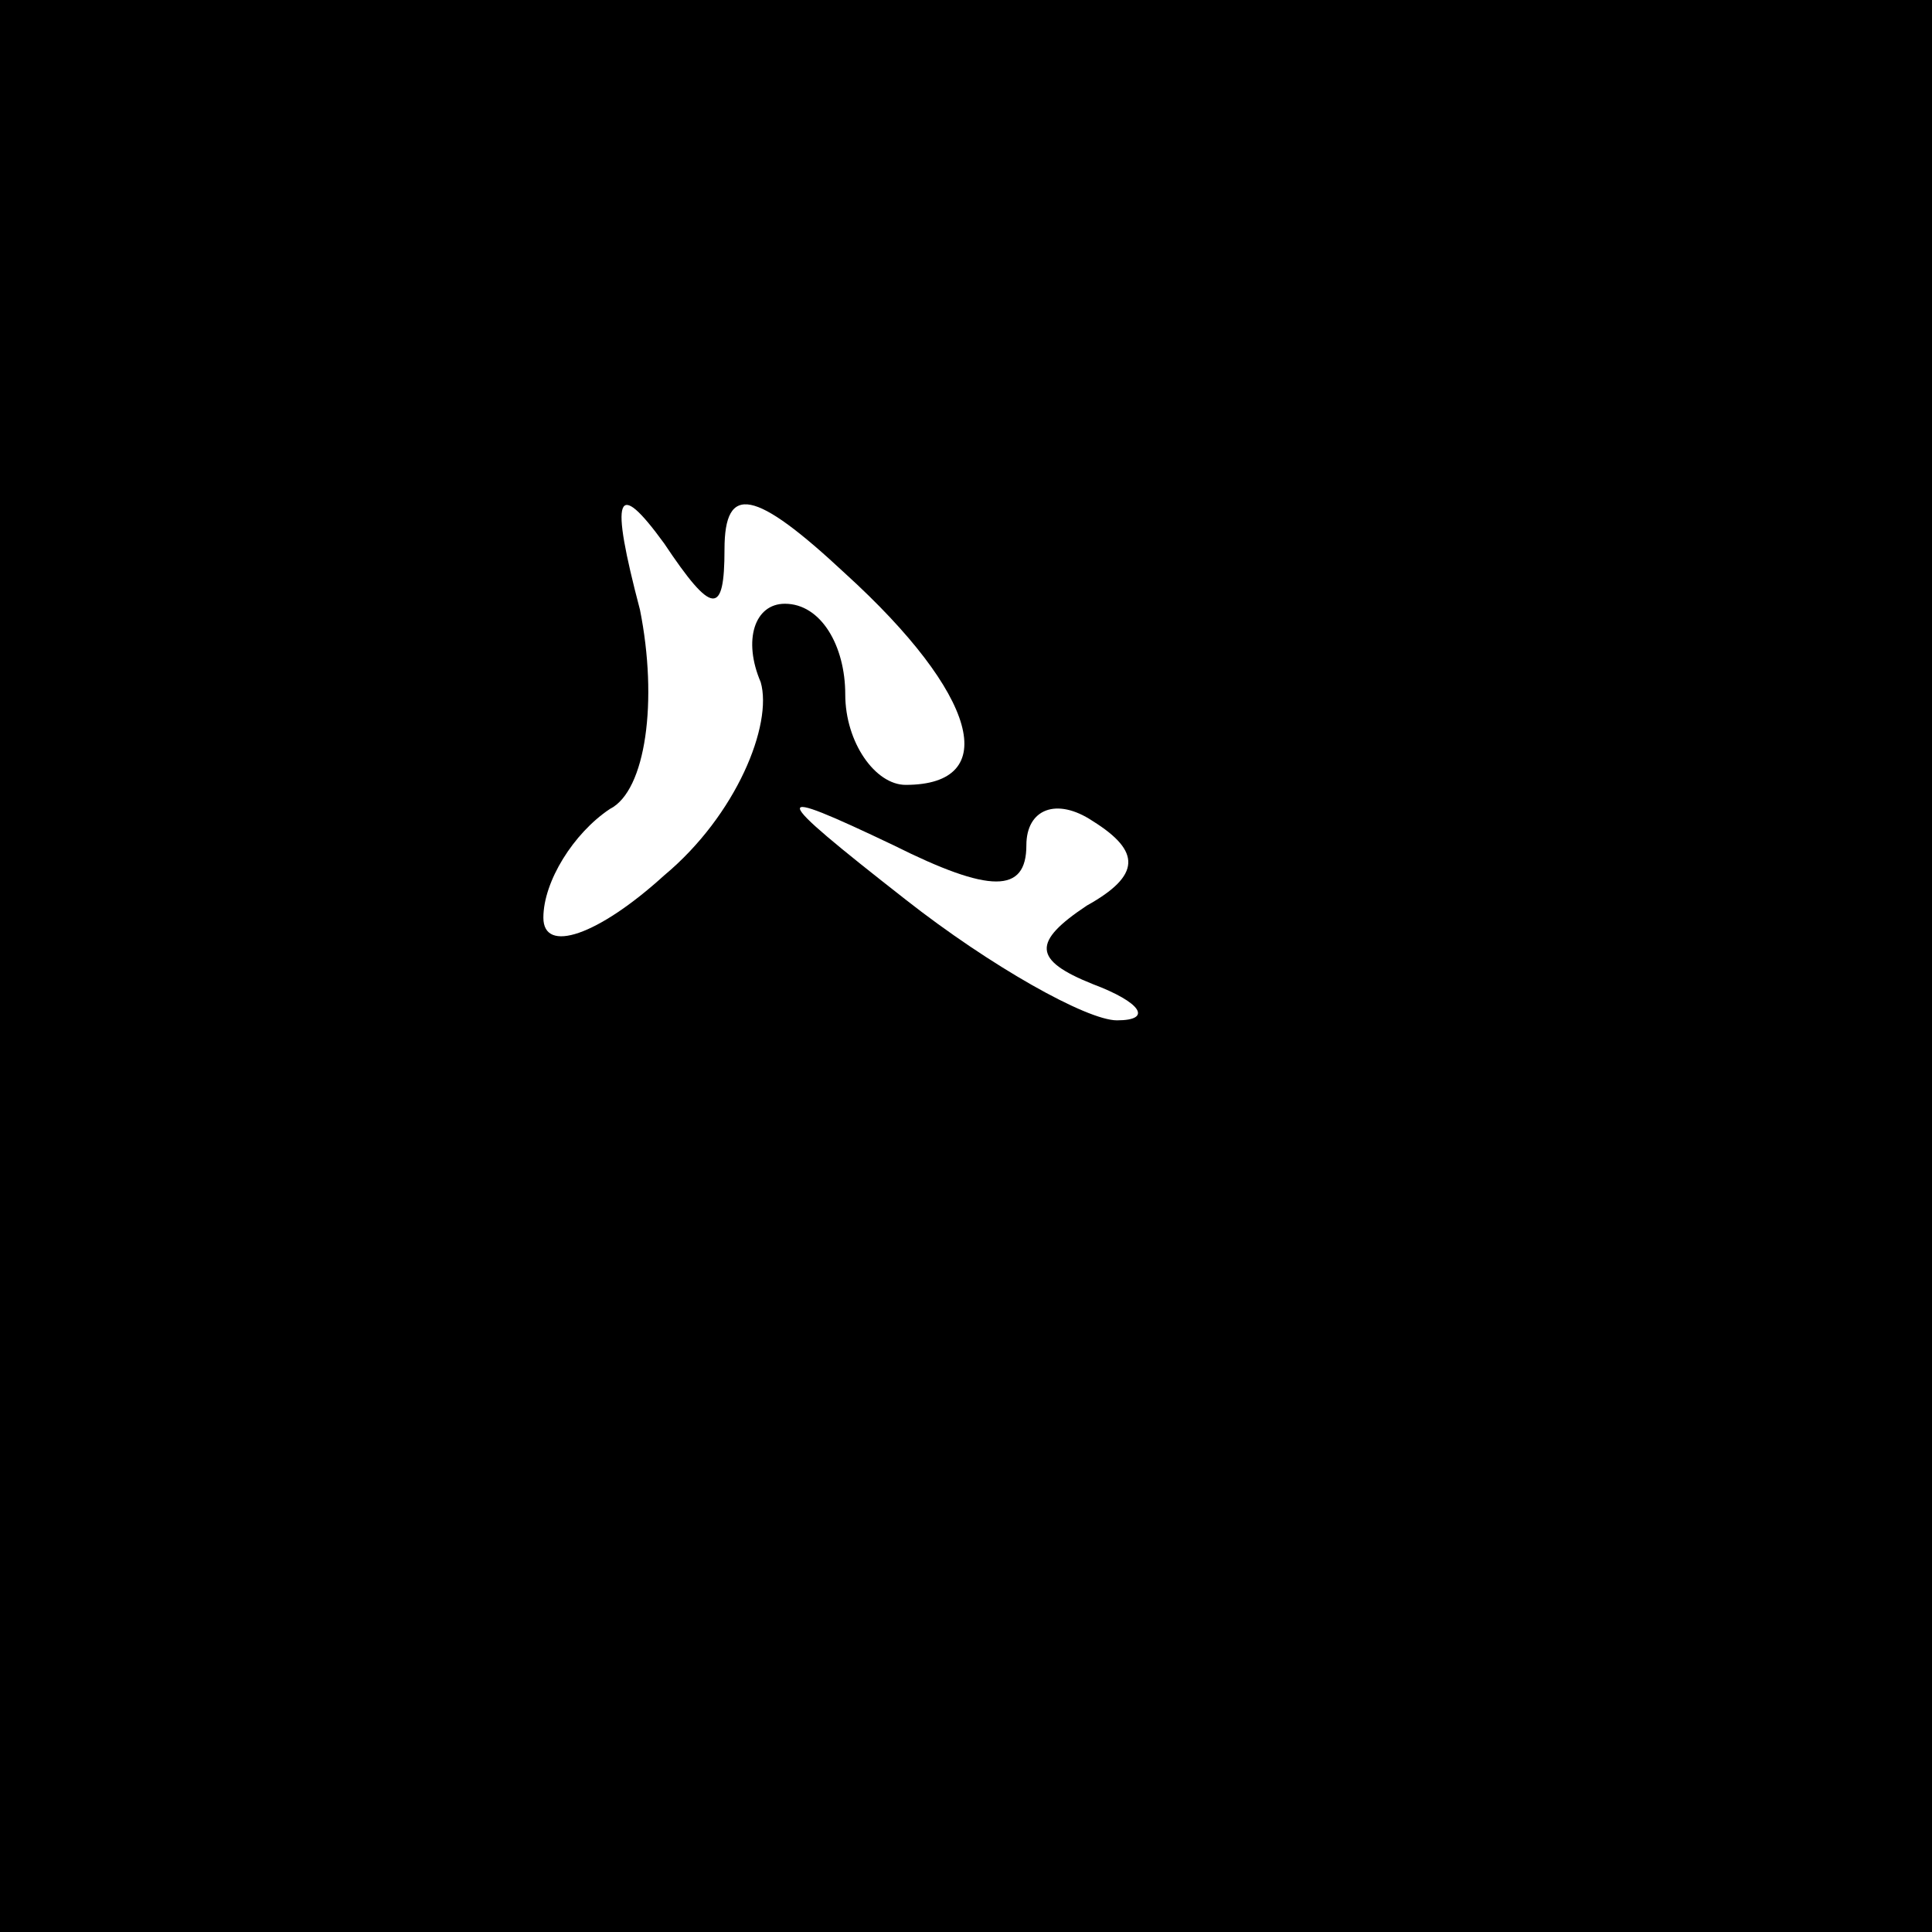 <?xml version="1.0" standalone="no"?>
<!DOCTYPE svg PUBLIC "-//W3C//DTD SVG 20010904//EN"
 "http://www.w3.org/TR/2001/REC-SVG-20010904/DTD/svg10.dtd">
<svg version="1.0" xmlns="http://www.w3.org/2000/svg"
 width="32pt" height="32pt" viewBox="0 0 32 32"
 preserveAspectRatio="xMidYMid meet">
<rect x="0" y="0" width="32" height="32" fill="#808080" stroke="none"/>
<g transform="translate(0,32) scale(0.1,-0.1)"
fill="#000000" stroke="none">
<path fill="#000000" stroke="none" d="M0 160 l0 -160 160 0 160 0 0 160 0
160 -160 0 -160 0 0 -160z"/>
<path fill="#ffffff" stroke="none" d="M120 229 c0 11 5 10 20 -4 22 -20 26
-35 10 -35 -5 0 -10 7 -10 15 0 8 -4 15 -10 15 -5 0 -7 -6 -4 -13 2 -7 -4 -22
-16 -32 -11 -10 -20 -13 -20 -7 0 6 5 14 11 18 6 3 8 18 5 33 -5 19 -4 22 4
11 8 -12 10 -12 10 -1z"/>
<path fill="#ffffff" stroke="none" d="M170 180 c0 6 5 8 11 4 8 -5 8 -9 -1
-14 -9 -6 -9 -9 1 -13 8 -3 10 -6 4 -6 -5 0 -21 9 -35 20 -23 18 -23 19 -2 9
16 -8 22 -8 22 0z"/>
</g>
</svg>
